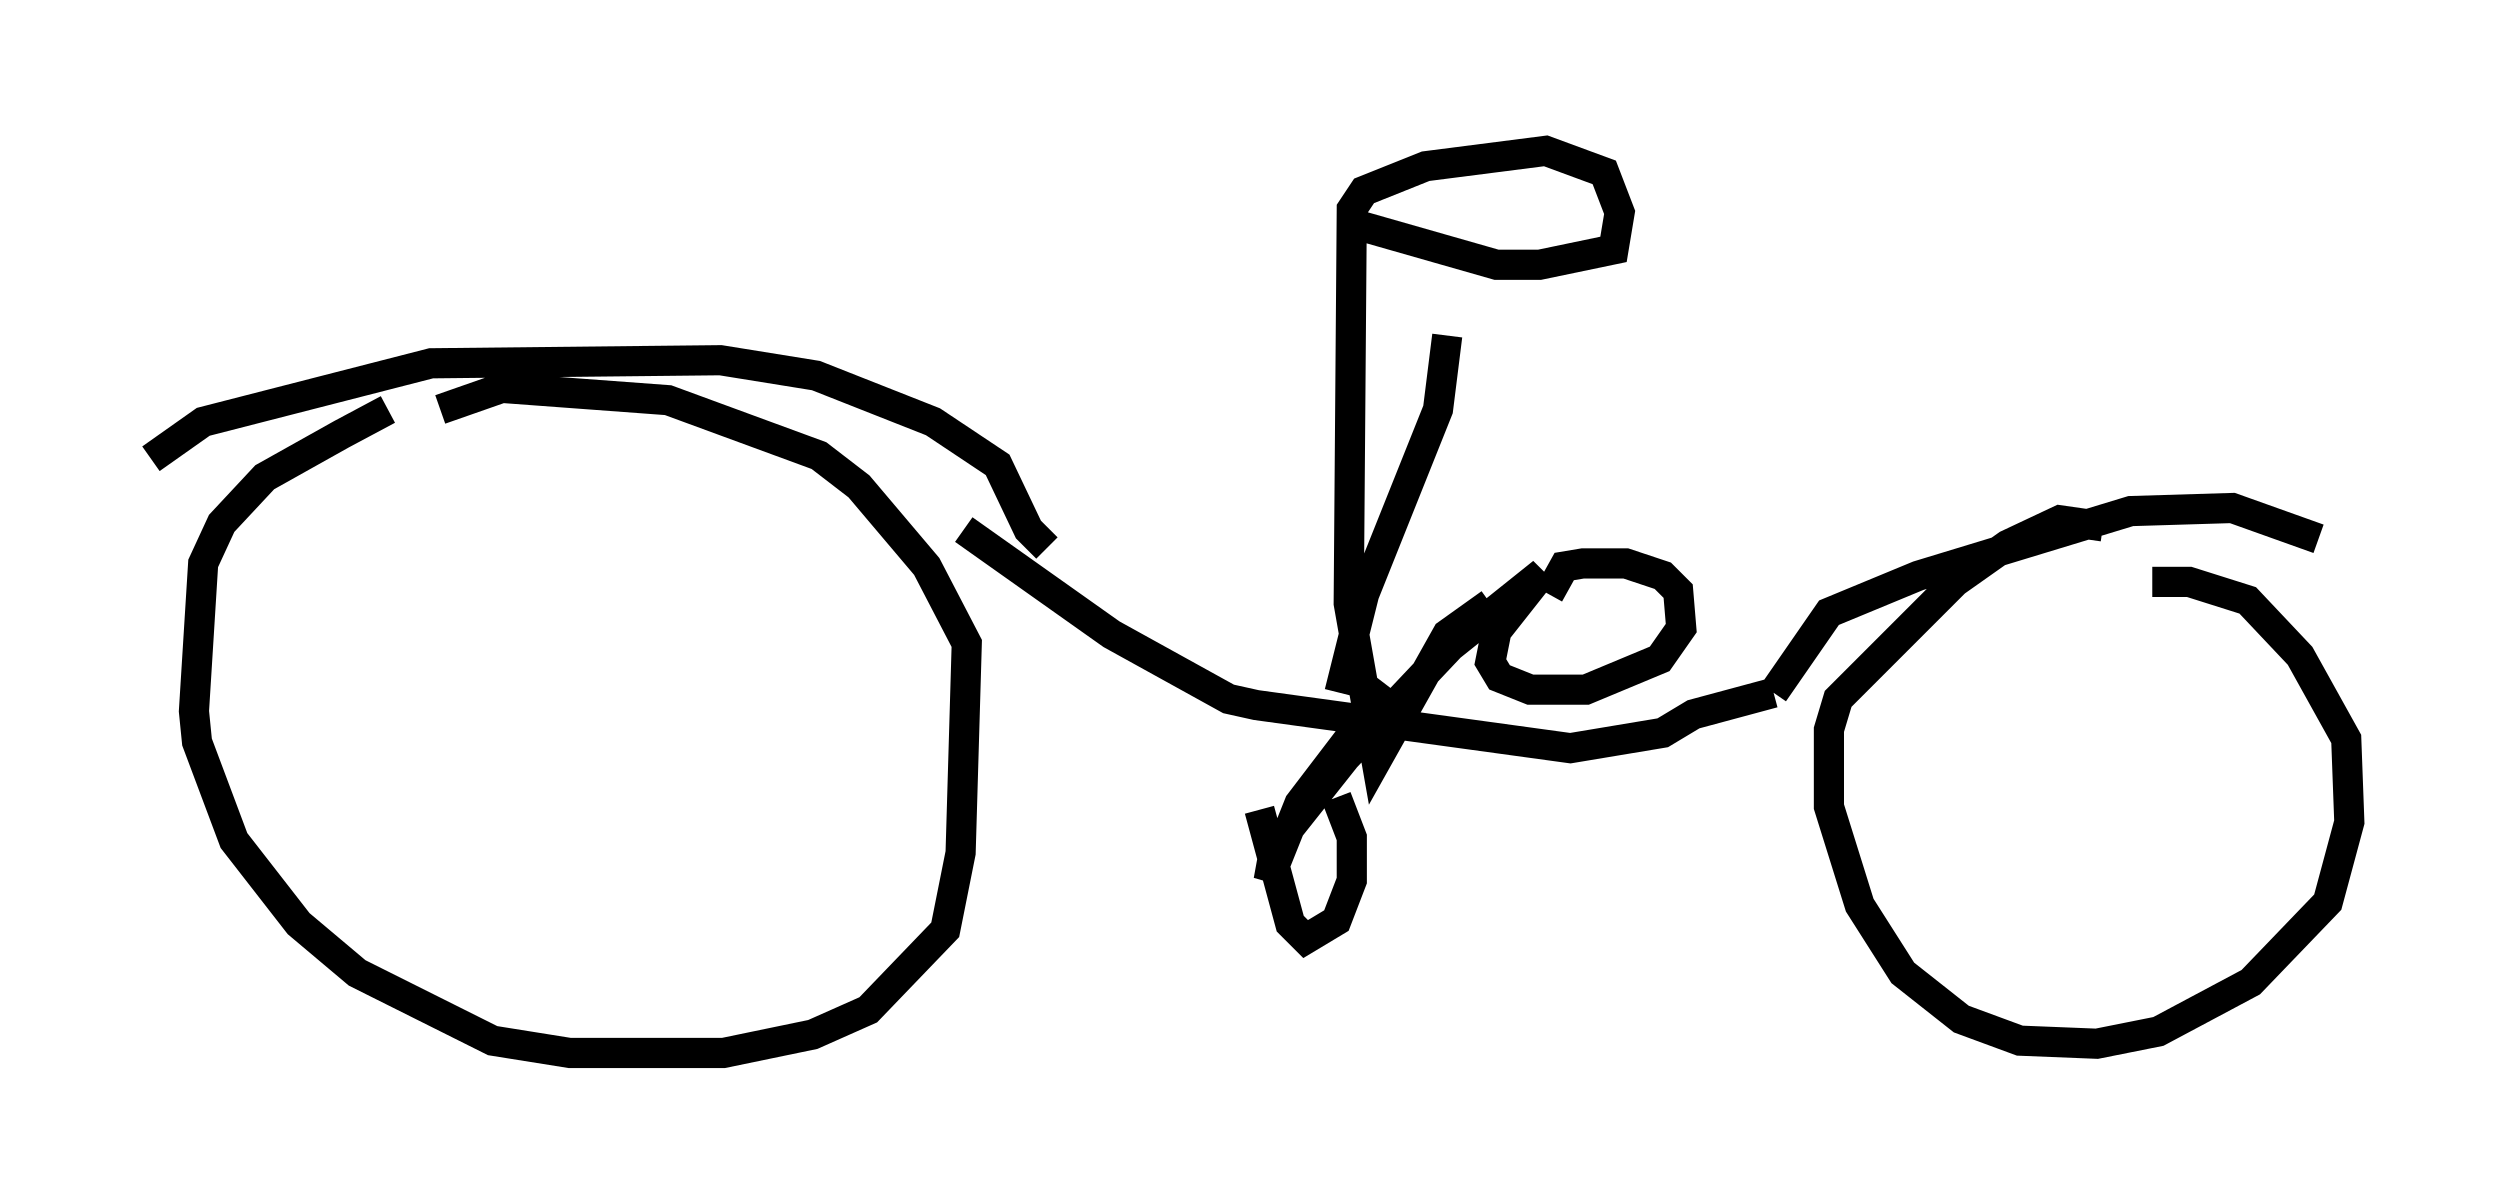 <?xml version="1.0" encoding="utf-8" ?>
<svg baseProfile="full" height="39.911" version="1.1" width="82.888" xmlns="http://www.w3.org/2000/svg" xmlns:ev="http://www.w3.org/2001/xml-events" xmlns:xlink="http://www.w3.org/1999/xlink"><defs /><rect fill="white" height="39.911" width="82.888" x="0" y="0" /><path d="M15.719, 12.861 m-2.858, 0.715 l-1.531, 0.817 -2.552, 1.429 l-1.429, 1.531 -0.613, 1.327 l-0.306, 4.9 0.102, 1.021 l1.225, 3.267 2.144, 2.756 l1.94, 1.633 4.492, 2.246 l2.552, 0.408 5.104, 0.0 l2.96, -0.613 1.838, -0.817 l2.552, -2.654 0.51, -2.552 l0.204, -6.942 -1.327, -2.552 l-2.246, -2.654 -1.327, -1.021 l-5.002, -1.838 -5.513, -0.408 l-2.042, 0.715 m55.126, 3.879 l-1.429, -0.204 -1.735, 0.817 l-1.735, 1.225 -3.879, 3.879 l-0.306, 1.021 0.0, 2.552 l1.021, 3.267 1.429, 2.246 l1.94, 1.531 1.94, 0.715 l2.552, 0.102 2.042, -0.408 l3.063, -1.633 2.552, -2.654 l0.715, -2.654 -0.102, -2.756 l-1.531, -2.756 -1.735, -1.838 l-1.94, -0.613 -1.225, 0.0 m-66.355, -4.083 l1.735, -1.225 7.554, -1.94 l9.596, -0.102 3.165, 0.51 l3.879, 1.531 2.144, 1.429 l1.021, 2.144 0.613, 0.613 m42.161, -0.306 l-2.858, -1.021 -3.369, 0.102 l-7.044, 2.144 -2.96, 1.225 l-1.838, 2.654 m0.0, 0.0 l-2.654, 0.715 -1.021, 0.613 l-3.063, 0.51 -10.413, -1.429 l-0.919, -0.204 -3.879, -2.144 l-4.9, -3.471 m14.088, 5.206 l-2.96, 3.879 -1.021, 2.552 l0.204, -1.123 2.348, -2.96 l3.471, -3.675 3.063, -2.45 l-1.531, 1.94 -0.204, 1.021 l0.306, 0.51 1.021, 0.408 l1.838, 0.0 2.45, -1.021 l0.715, -1.021 -0.102, -1.225 l-0.51, -0.51 -1.225, -0.408 l-1.429, 0.0 -0.613, 0.102 l-0.51, 0.919 m-9.596, 7.146 l1.021, 3.777 0.51, 0.51 l1.021, -0.613 0.51, -1.327 l0.0, -1.429 -0.51, -1.327 m5.104, -6.431 l-1.429, 1.021 -2.348, 4.185 l-0.919, -5.206 0.102, -13.067 l0.408, -0.613 2.042, -0.817 l3.981, -0.51 1.94, 0.715 l0.51, 1.327 -0.204, 1.225 l-2.45, 0.51 -1.429, 0.0 l-5.002, -1.429 m-0.204, 15.619 l0.817, -3.267 2.45, -6.125 l0.306, -2.45 " fill="none" stroke="black" stroke-width="1" /></svg>